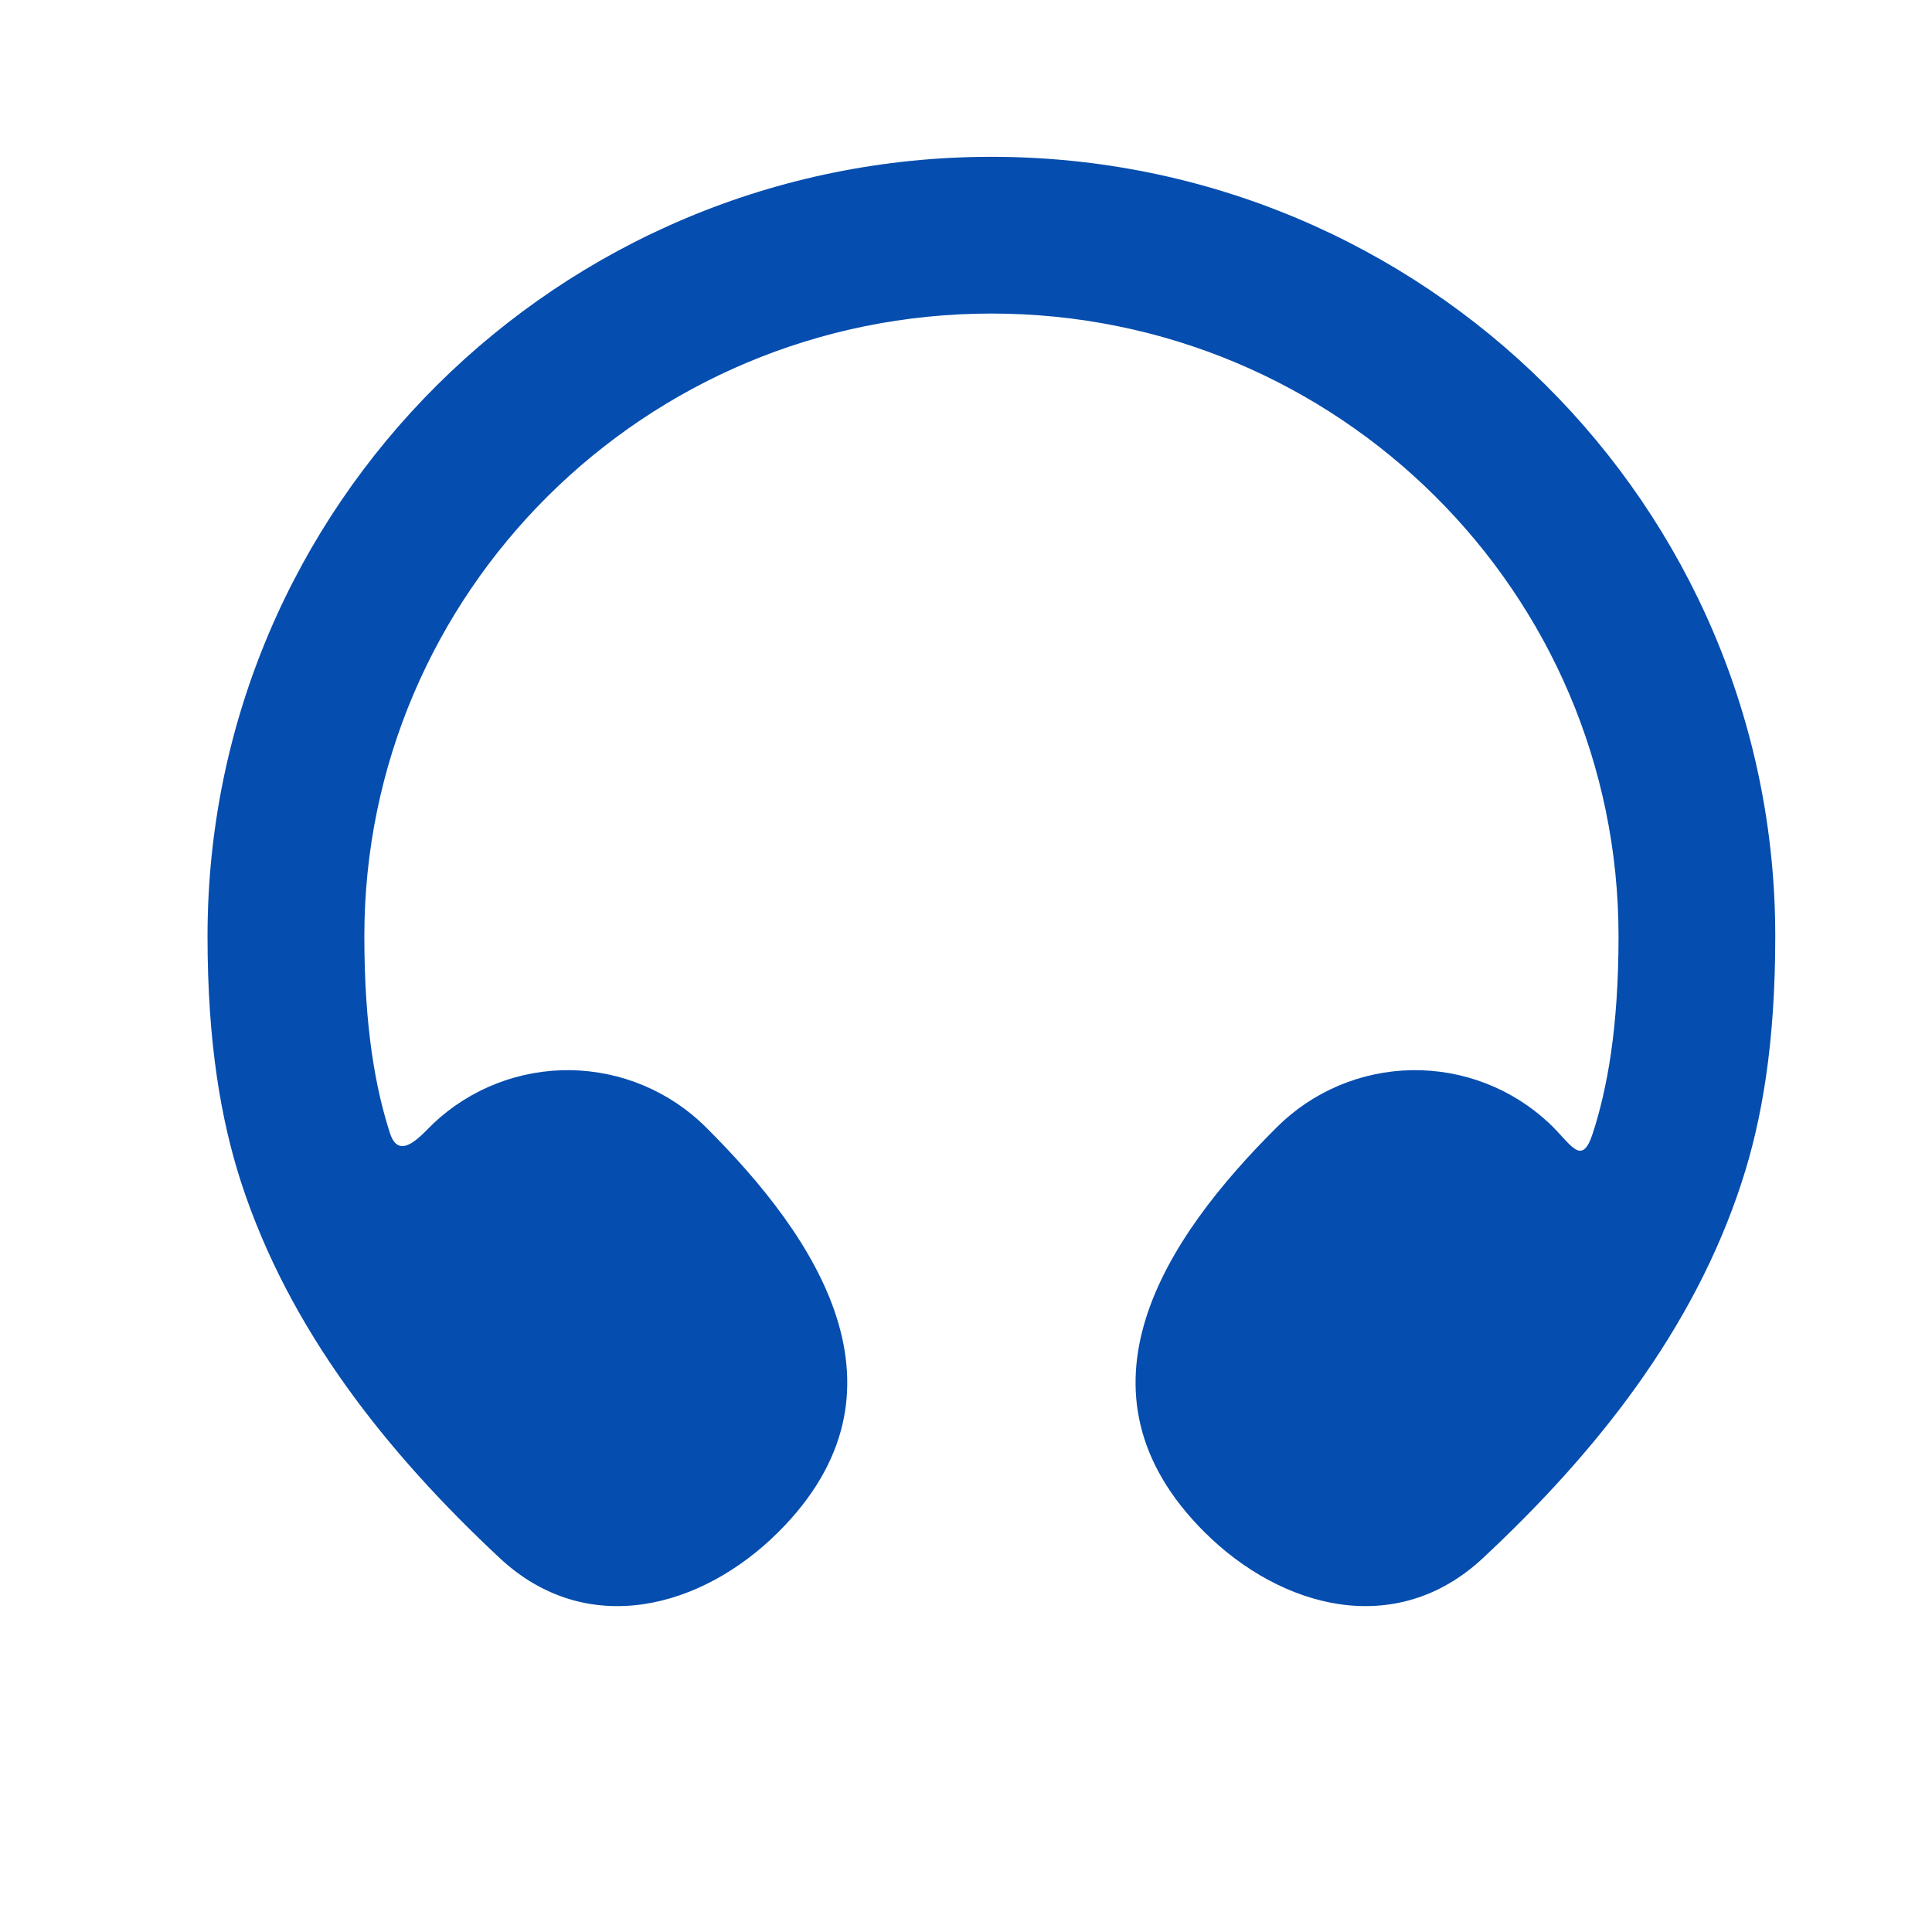 <svg width="24" height="24" viewBox="0 0 24 24" fill="none" xmlns="http://www.w3.org/2000/svg">
<path d="M20.106 11.63C20.106 7.364 16.623 3.895 12.316 3.895C8.008 3.895 4.526 7.364 4.526 11.63C4.526 12.788 4.669 13.533 4.845 14.079C4.964 14.442 5.247 14.084 5.387 13.953C5.847 13.521 6.457 13.285 7.088 13.294C7.718 13.304 8.321 13.557 8.768 14.002C10.152 15.377 11.428 17.283 9.665 19.036C8.719 19.977 7.293 20.368 6.208 19.355C4.808 18.047 3.592 16.524 2.993 14.681C2.744 13.908 2.578 12.955 2.578 11.629C2.578 6.276 6.943 1.948 12.316 1.948C17.688 1.948 22.053 6.276 22.053 11.63C22.053 12.956 21.889 13.909 21.638 14.68C21.039 16.524 19.823 18.047 18.423 19.354C17.338 20.368 15.913 19.977 14.966 19.036C13.204 17.283 14.479 15.377 15.862 14.002C16.309 13.557 16.912 13.303 17.543 13.294C18.174 13.285 18.784 13.521 19.244 13.953C19.514 14.206 19.647 14.508 19.786 14.079C19.962 13.534 20.106 12.787 20.106 11.63Z" fill="#054DAE"/>
</svg>
